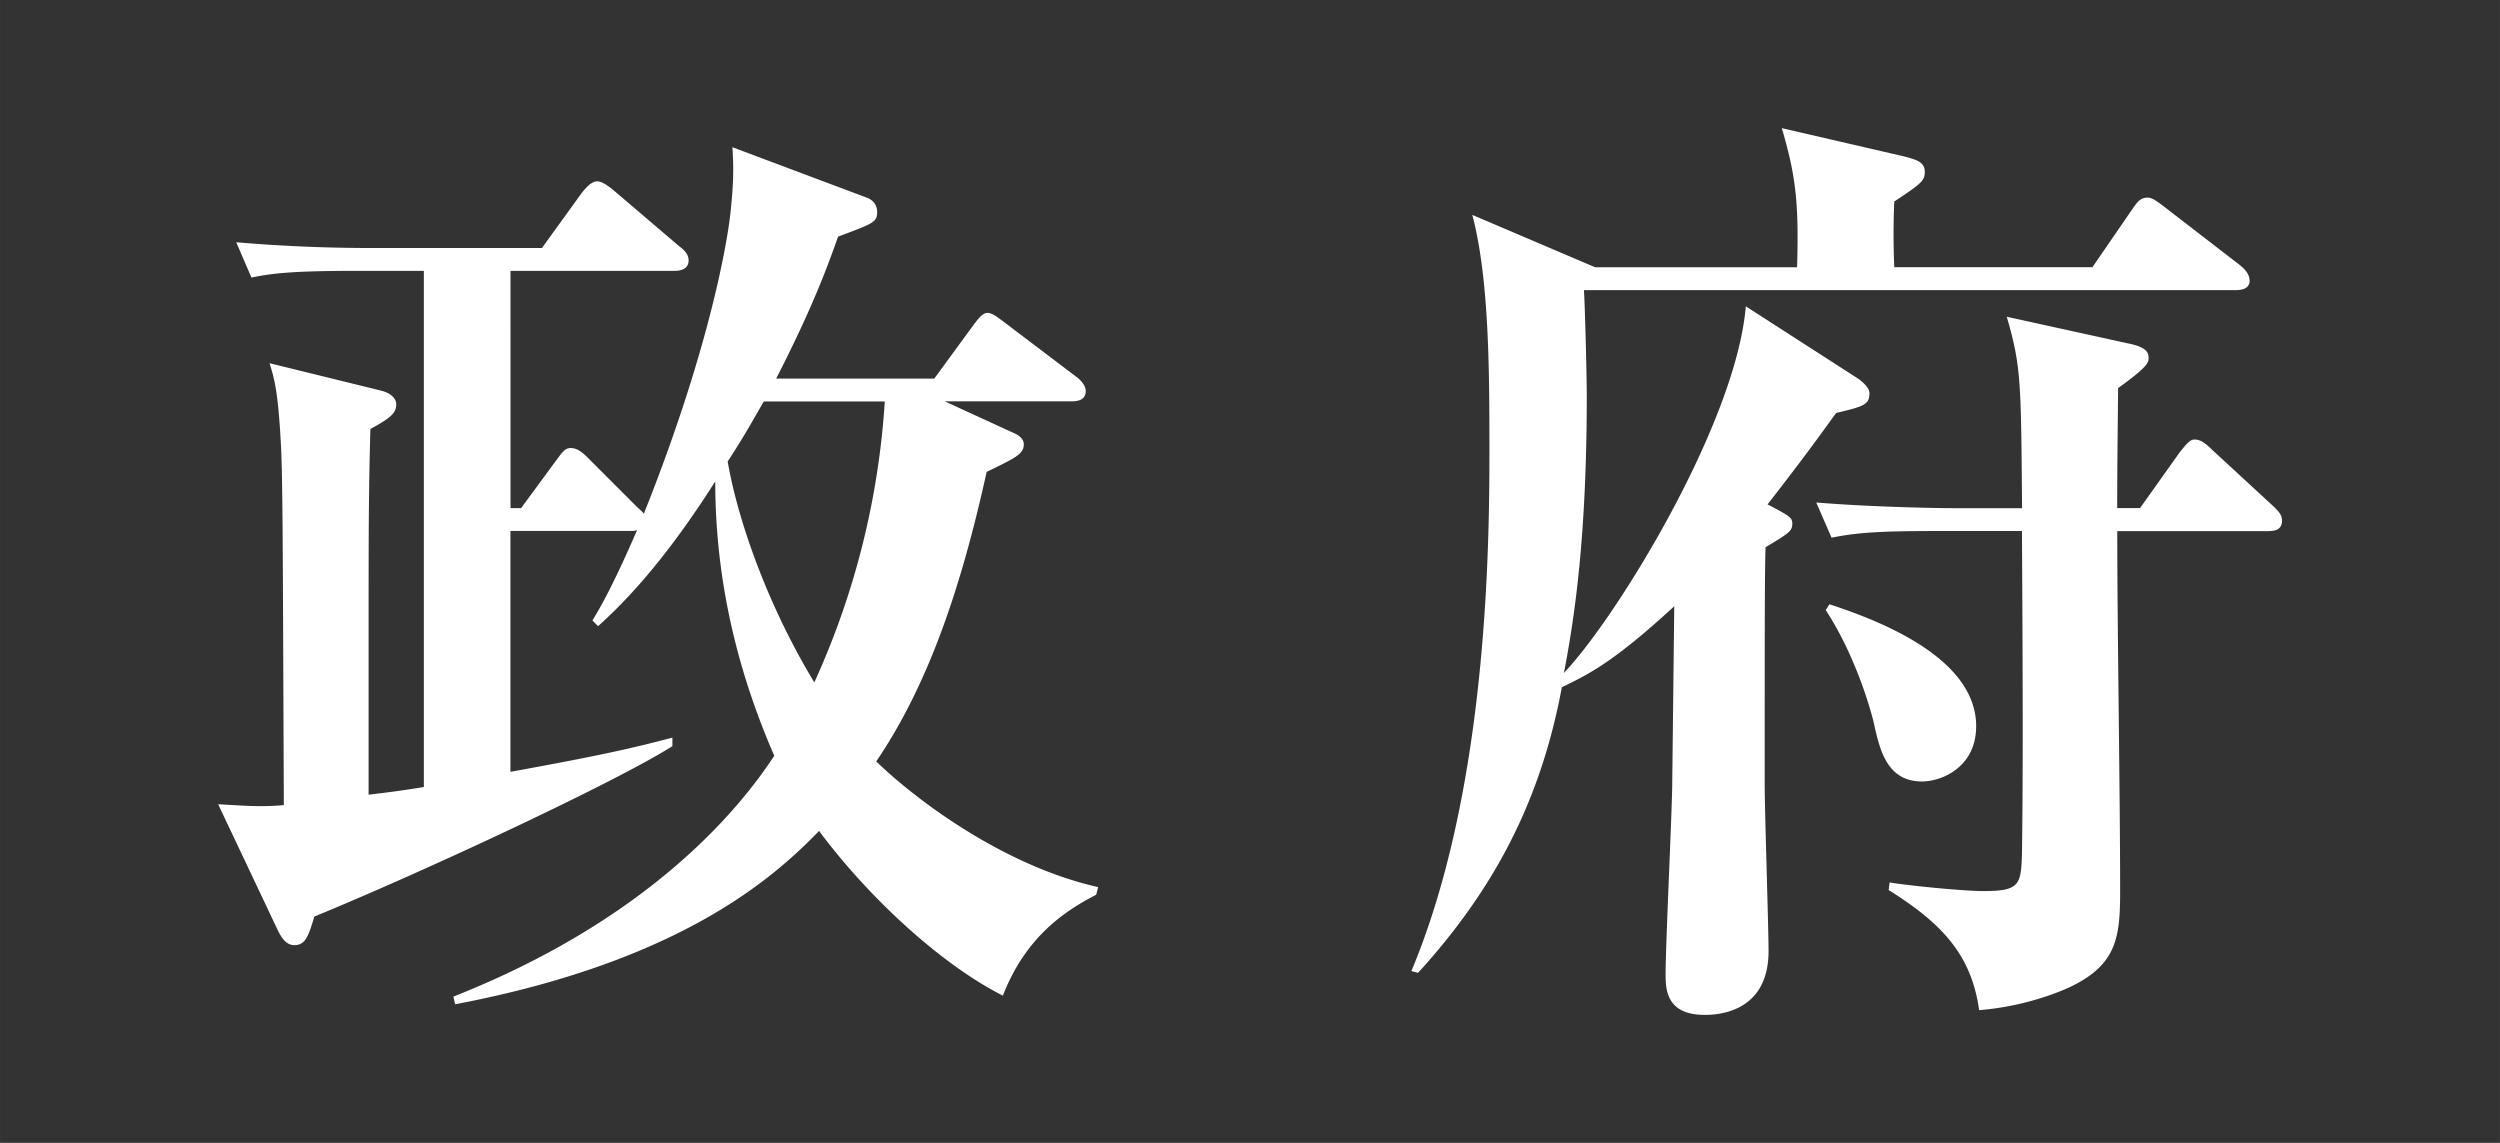 <svg xmlns="http://www.w3.org/2000/svg" width="105" height="48" viewBox="0 0 27.781 12.7"><rect x="0" y="0" width="27.781" height="12.7" fill="#333333" stroke="none"/><g aria-label="政府" style="line-height:1.25;-inkscape-font-specification:FangSong" font-weight="400" font-size="10.583" font-family="A-OTF Ryumin Pro" letter-spacing="2.646" word-spacing="0" stroke-width=".265" text-anchor="middle"><path fill="#fff" d="M12.203 9.858c-1.08-.243-2.064-1.005-2.466-1.397.635-.931.984-2.116 1.227-3.217.328-.159.413-.201.413-.307 0-.063-.063-.106-.116-.127l-.762-.35h1.407c.064 0 .159-.01.159-.116 0-.063-.063-.127-.106-.158l-.783-.593c-.085-.063-.148-.116-.201-.116-.053 0-.095.052-.159.137l-.434.593H8.625c.413-.804.583-1.28.688-1.577.392-.148.434-.159.434-.275 0-.064-.031-.127-.116-.159l-1.492-.56c.01.19.02.338-.022.73-.042.39-.264 1.597-.963 3.344-.02-.032-.053-.053-.084-.085l-.54-.54c-.064-.063-.117-.106-.19-.106-.064 0-.096.053-.16.138l-.39.53h-.117V3.01h1.82c.053 0 .159-.01.159-.117 0-.074-.064-.127-.106-.158l-.72-.614c-.063-.053-.137-.106-.19-.106-.064 0-.127.074-.17.127l-.444.614H4.127c-.497 0-1.005-.021-1.502-.064l.169.392c.212-.042.413-.074 1.143-.074h.773v5.736c-.329.053-.445.064-.614.085v-1.82c0-1.017 0-1.546.02-2.244.234-.127.287-.18.287-.275 0-.053-.043-.117-.16-.149l-1.248-.307c.053.17.095.307.127.91.021.382.021 1.366.032 4.001-.254.021-.381.01-.73-.01l.666 1.407c.032.064.085.159.18.159.127 0 .159-.106.223-.318C4.678 9.7 6.816 8.705 7.472 8.292v-.095c-.402.106-.752.19-1.8.38V5.9h1.334c.032 0 .053 0 .074-.01-.275.634-.413.867-.497 1.005l.063.063c.498-.444.932-1.026 1.302-1.608 0 1.26.328 2.296.656 3.048-.36.55-1.344 1.799-3.566 2.677l.02.085c2.562-.487 3.578-1.45 4.044-1.926.55.74 1.354 1.482 2.042 1.83.244-.624.646-.92 1.037-1.121zM9.832 4.461a8.867 8.867 0 0 1-.783 3.122c-.476-.783-.836-1.725-.963-2.455.19-.286.338-.561.402-.667zM25.358 5.784c0-.064-.032-.095-.096-.159l-.677-.624c-.085-.085-.137-.117-.201-.117-.053 0-.106.074-.159.138l-.444.624h-.254c0-.487.01-1.196.01-1.333.339-.244.339-.286.339-.339 0-.085-.074-.127-.233-.159L22.3 3.52c.159.55.159.709.17 2.127h-.784c-.116 0-.857-.01-1.503-.063l.17.391c.264-.053.497-.074 1.143-.074h.973c.011 1.863.011 2.879 0 3.588-.01.35-.031.413-.433.413-.223 0-.858-.064-1.038-.096l-.01.085c.592.37.92.72 1.005 1.334.55-.043.963-.233 1.027-.265.497-.243.54-.54.54-1.048 0-1.11-.032-2.9-.032-4.01h1.672c.074 0 .159-.011.159-.117zm-.36-2.667c0-.064-.042-.117-.106-.17l-.836-.645c-.085-.064-.138-.106-.19-.106-.085 0-.117.053-.17.127l-.444.646H21.05a8.38 8.38 0 0 1 0-.73c.307-.202.339-.233.339-.329 0-.116-.106-.137-.222-.17L19.8 1.424c.16.54.19.847.17 1.546h-2.244l-1.365-.582c.19.72.19 1.756.19 2.656 0 1.164-.042 3.778-.867 5.747l.074.02c.857-.941 1.365-1.925 1.598-3.174.307-.148.582-.286 1.249-.9l-.022 1.937c0 .307-.074 1.81-.074 2.148 0 .16 0 .456.434.456.138 0 .71-.022.71-.71 0-.264-.043-1.555-.043-1.852 0-1.608 0-2.402.01-2.635.265-.159.297-.18.297-.264 0-.064-.032-.085-.275-.212.412-.53.571-.752.762-1.016.317-.074.37-.095.37-.222 0-.064-.095-.138-.127-.16L19.4 3.404c-.106 1.29-1.428 3.45-2.021 4.074.116-.603.254-1.503.254-3.09 0-.19-.021-1.037-.032-1.164h7.24c.063 0 .158-.011.158-.106zM21.96 8.07c0-.762-1.08-1.175-1.63-1.355l-.042.064c.36.55.53 1.217.54 1.28.064.286.148.625.53.625.221 0 .602-.16.602-.614z" style="-inkscape-font-specification:'A-OTF Ryumin Pro';text-align:center"/></g></svg>